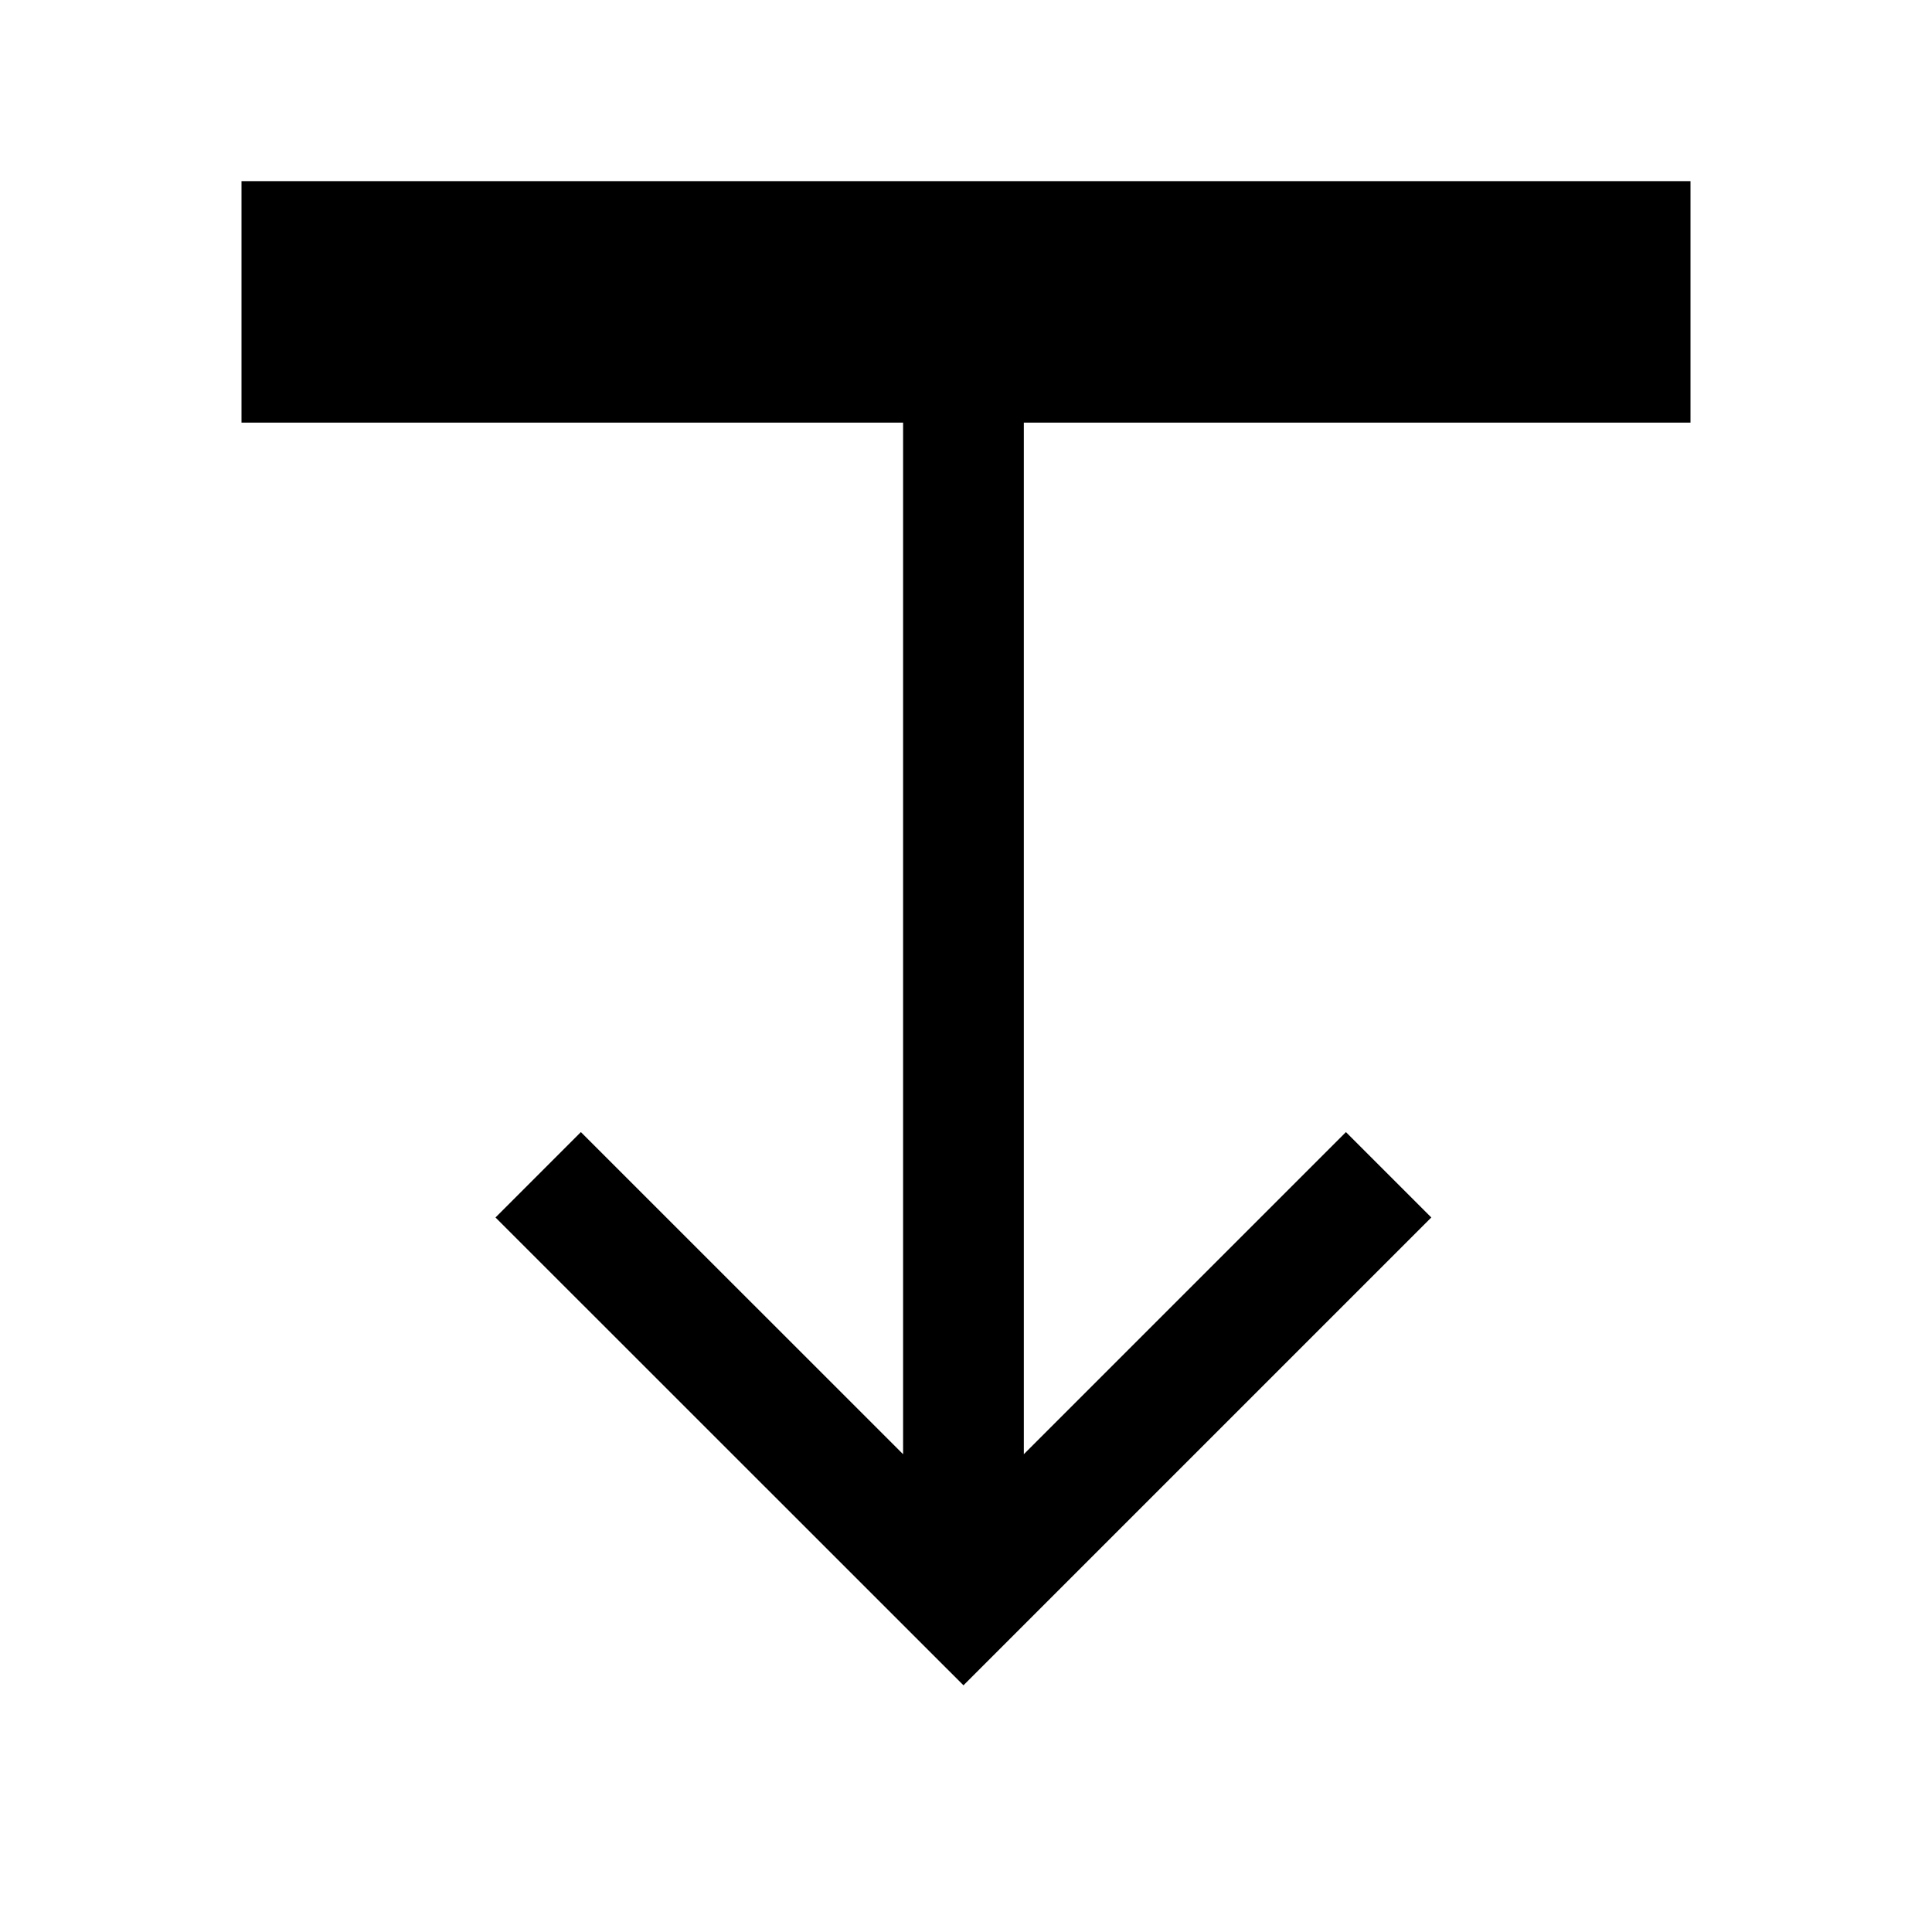 <svg xmlns="http://www.w3.org/2000/svg" xmlns:xlink="http://www.w3.org/1999/xlink" width="16" height="16" viewBox="0 0 16 16"><path fill="none" stroke="currentColor" d="M2 3h12M2 2h12M7.979 2v11M11.5 9.729L7.979 13.25L4.457 9.729"/></svg>